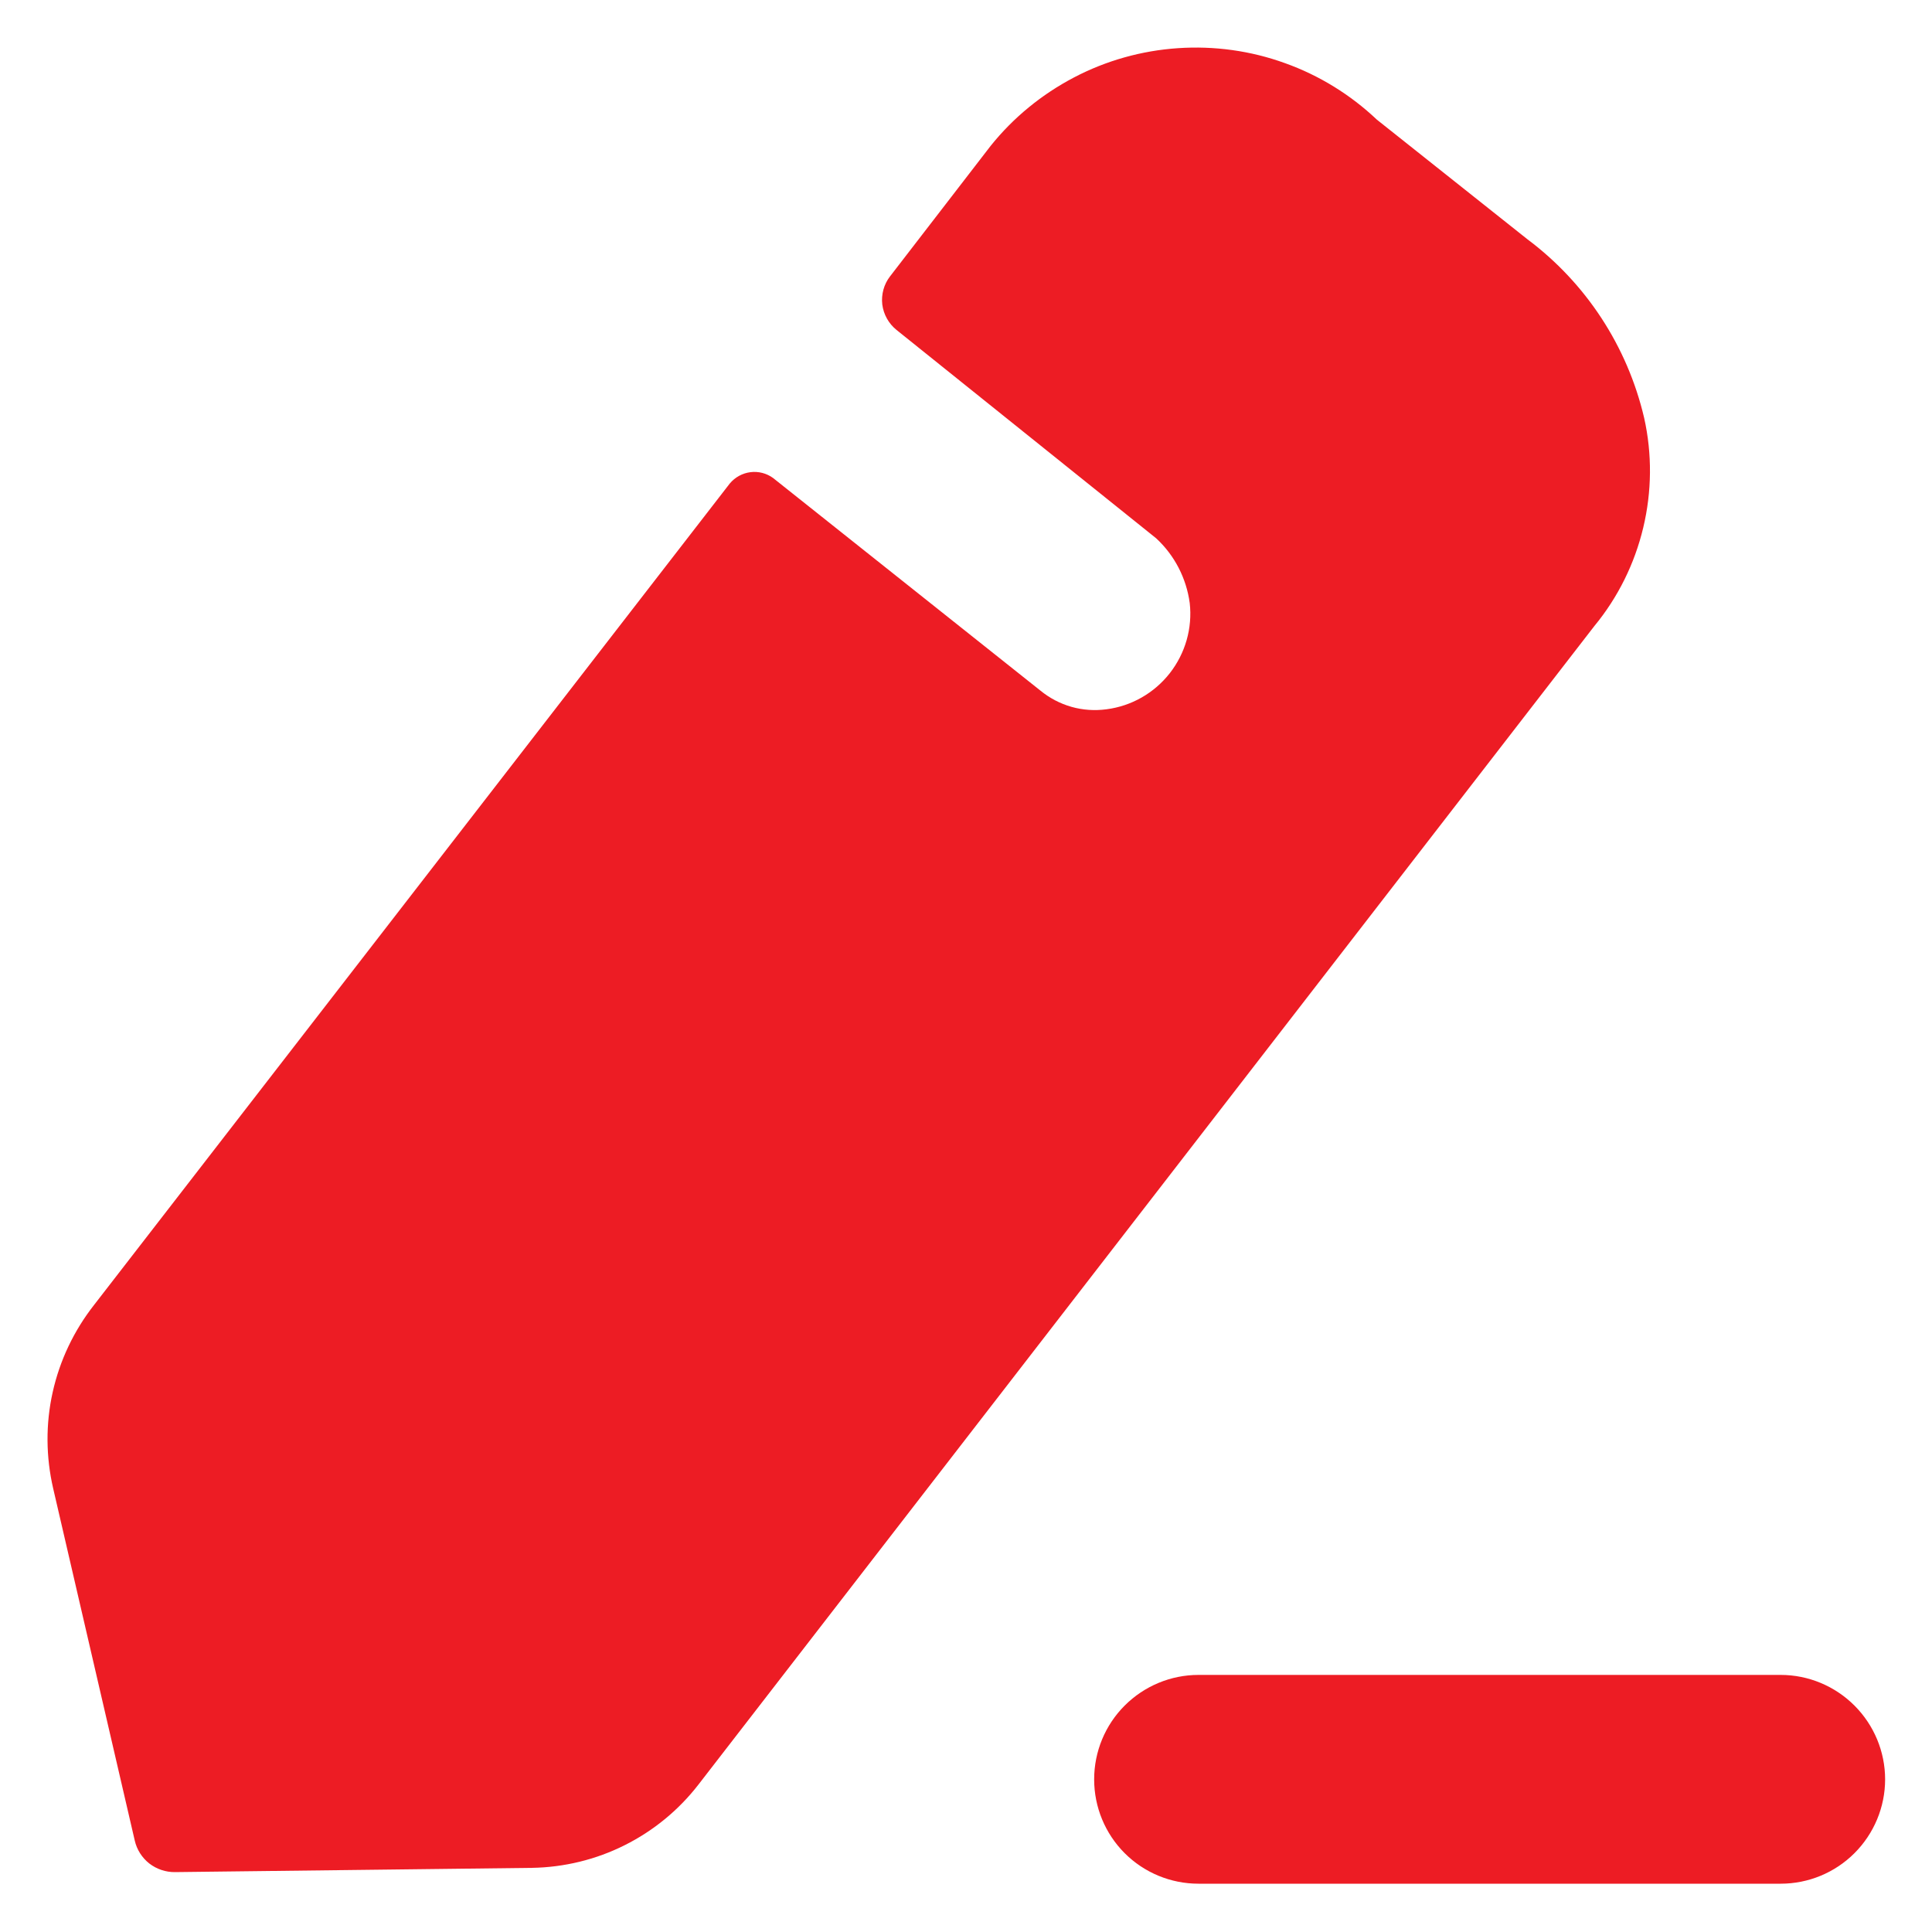 <svg width="15" height="15" viewBox="0 0 15 15" fill="none" xmlns="http://www.w3.org/2000/svg">
<path d="M9.305 14.625C9.09 14.625 8.884 14.54 8.732 14.388C8.58 14.236 8.495 14.03 8.495 13.815C8.495 13.6 8.58 13.394 8.732 13.242C8.884 13.09 9.09 13.004 9.305 13.004H13.825C14.04 13.004 14.246 13.09 14.398 13.242C14.55 13.394 14.636 13.6 14.636 13.815C14.636 14.03 14.55 14.236 14.398 14.388C14.246 14.54 14.04 14.625 13.825 14.625H9.305ZM1.046 14.289L0.413 11.557C0.356 11.311 0.354 11.055 0.409 10.809C0.464 10.562 0.574 10.331 0.73 10.132L5.666 3.754C5.707 3.705 5.764 3.674 5.826 3.666C5.888 3.658 5.951 3.674 6.002 3.711L8.078 5.362C8.149 5.42 8.231 5.463 8.319 5.488C8.407 5.513 8.499 5.519 8.59 5.507C8.785 5.482 8.961 5.381 9.082 5.227C9.203 5.072 9.259 4.877 9.237 4.682C9.211 4.489 9.119 4.311 8.976 4.179L6.961 2.562C6.9 2.513 6.86 2.442 6.85 2.364C6.841 2.287 6.862 2.208 6.91 2.146L7.691 1.133C7.868 0.912 8.089 0.732 8.339 0.601C8.589 0.47 8.864 0.393 9.146 0.374C9.428 0.355 9.711 0.394 9.976 0.49C10.242 0.585 10.485 0.735 10.69 0.929L11.858 1.857C12.314 2.198 12.635 2.689 12.765 3.244C12.828 3.525 12.825 3.817 12.758 4.097C12.691 4.377 12.562 4.638 12.379 4.86L5.423 13.855C5.27 14.053 5.074 14.214 4.85 14.326C4.627 14.438 4.38 14.498 4.13 14.502L1.359 14.535C1.287 14.536 1.216 14.512 1.159 14.468C1.102 14.423 1.062 14.36 1.046 14.289Z" fill="#ED1C24"/>
</svg>
